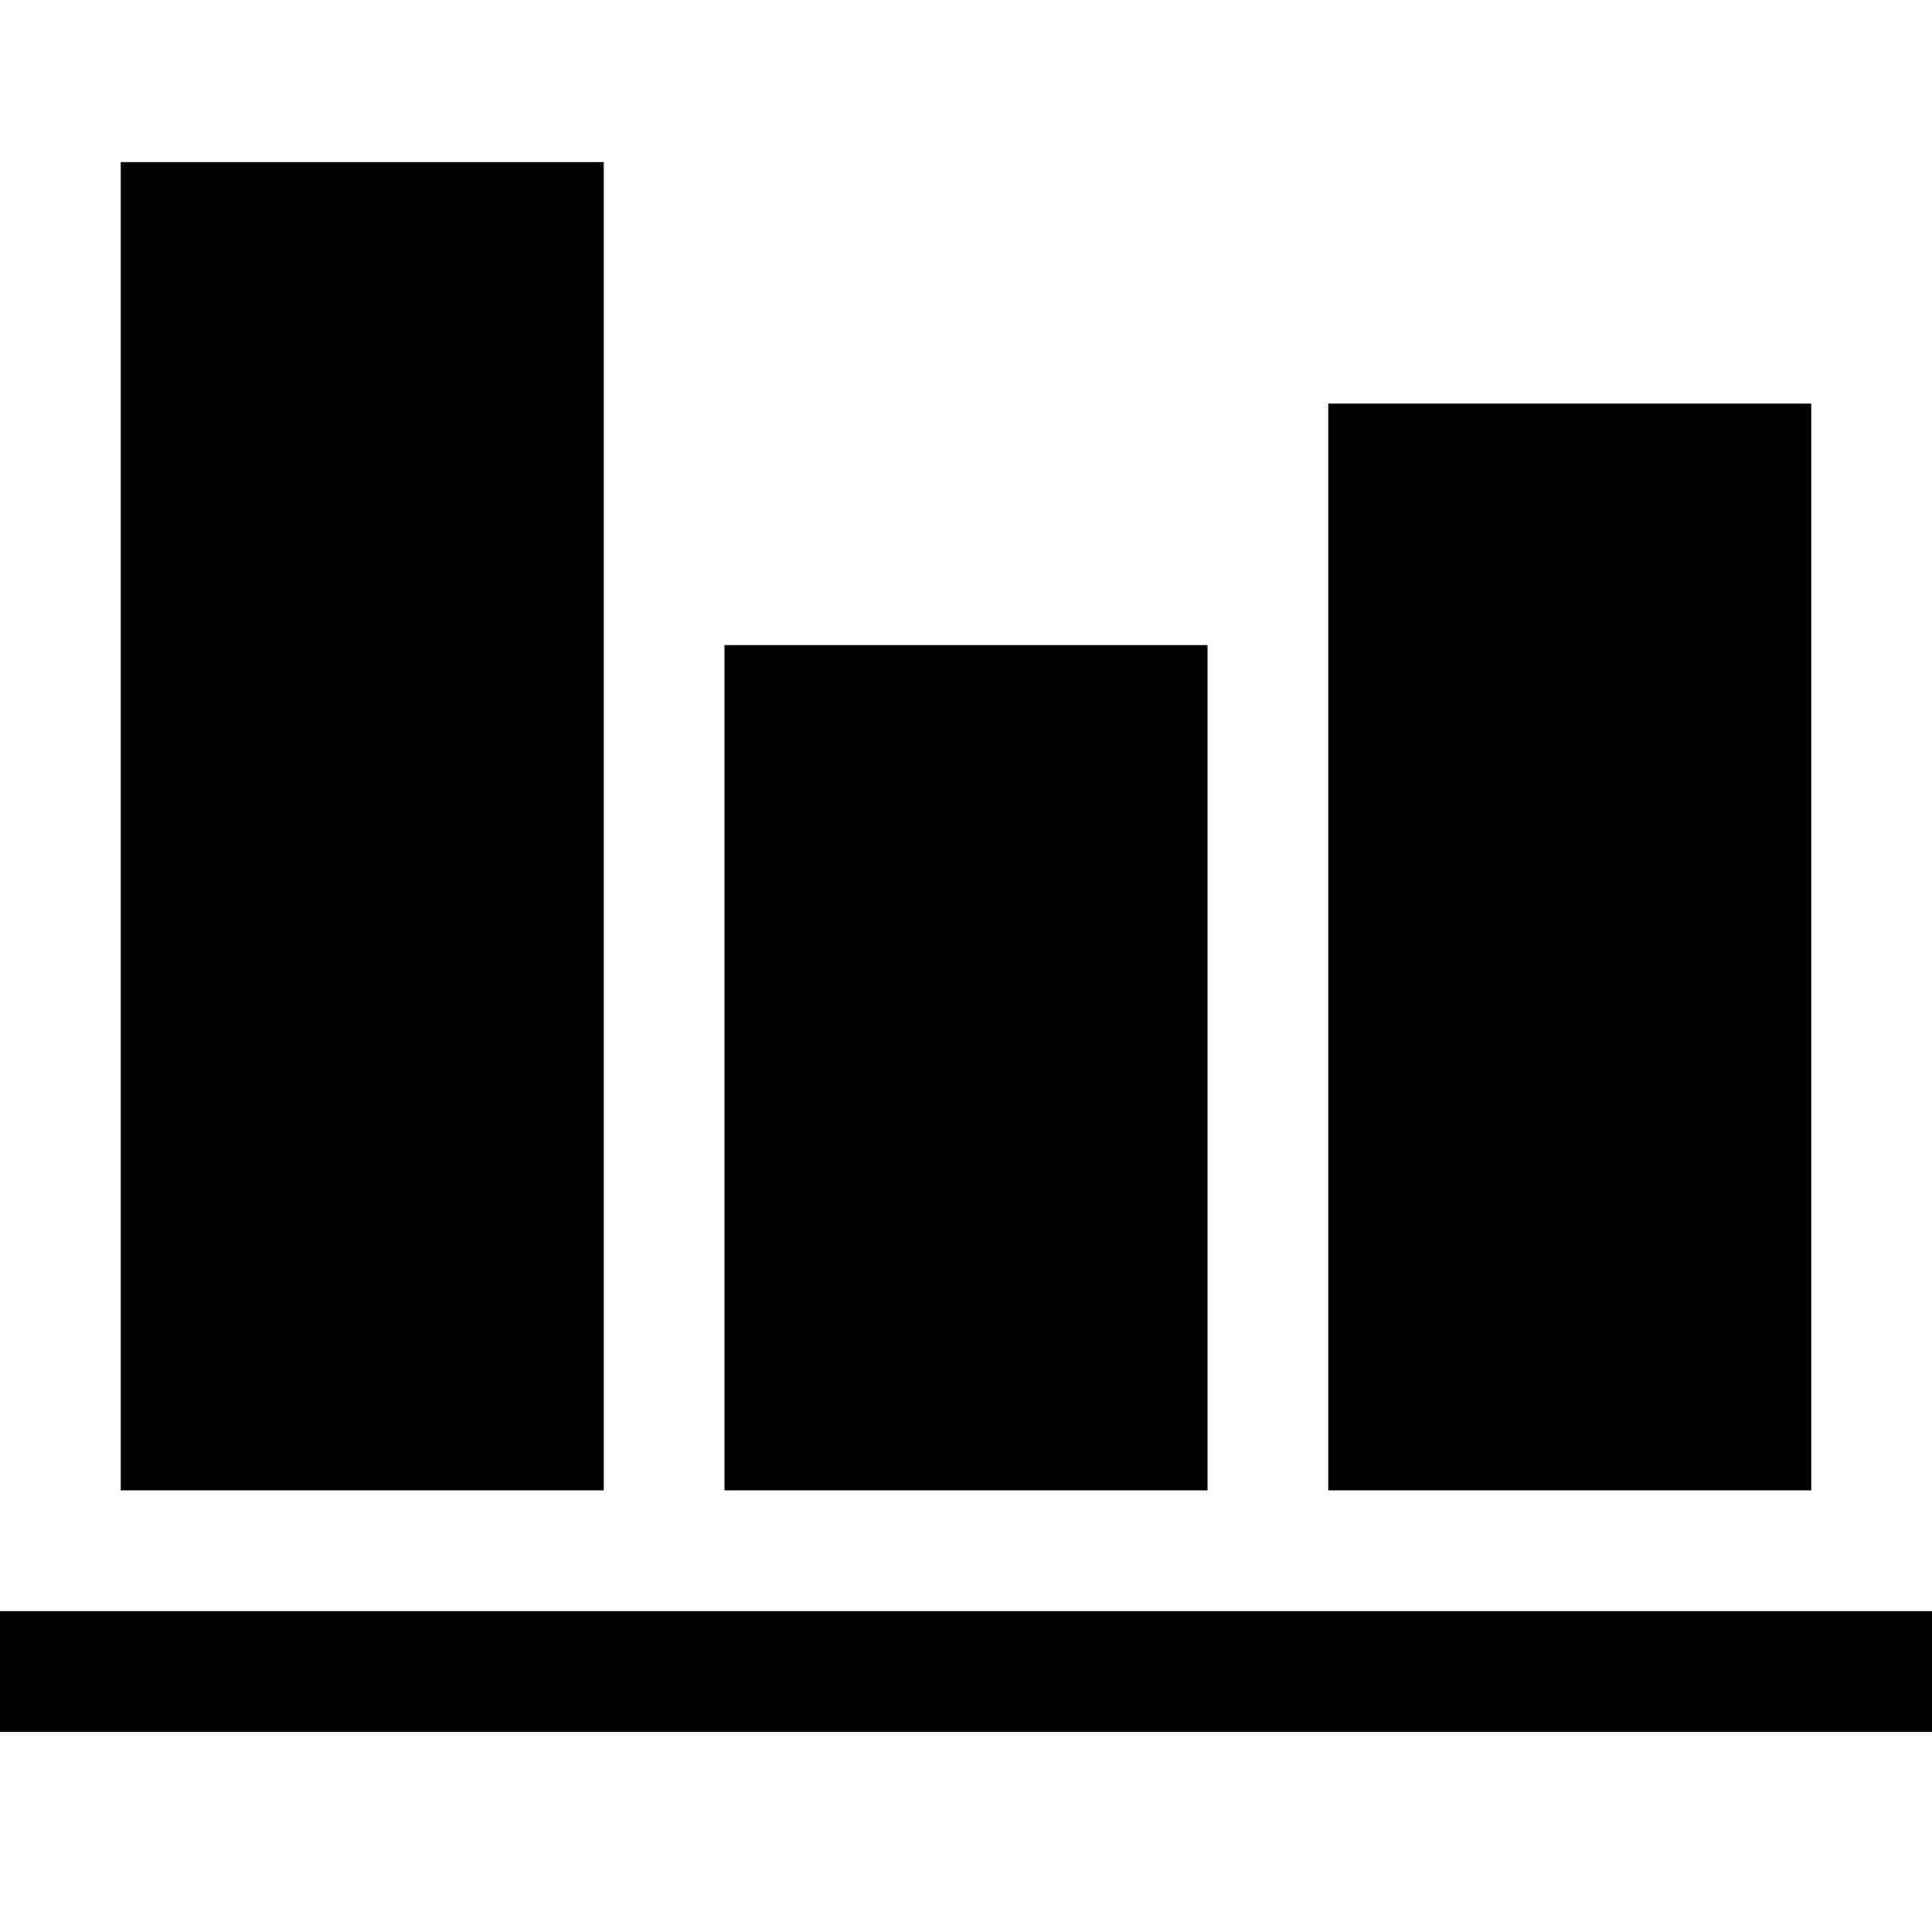 <?xml version="1.0" encoding="utf-8"?>
<!DOCTYPE svg PUBLIC "-//W3C//DTD SVG 1.1//EN" "http://www.w3.org/Graphics/SVG/1.1/DTD/svg11.dtd">
<svg version="1.1" xmlns="http://www.w3.org/2000/svg" xmlns:xlink="http://www.w3.org/1999/xlink" x="0px" y="0px"
	 width="32px" height="32px" viewBox="0 0 32 32" enable-background="new 0 0 32 32">
<path d="M2,2.685v22h8v-22H2z M22,6.685v18h8v-18H22z M12,10.685v14h8v-14H12z M0,26.686v2h32v-2H0z"/>
</svg>
